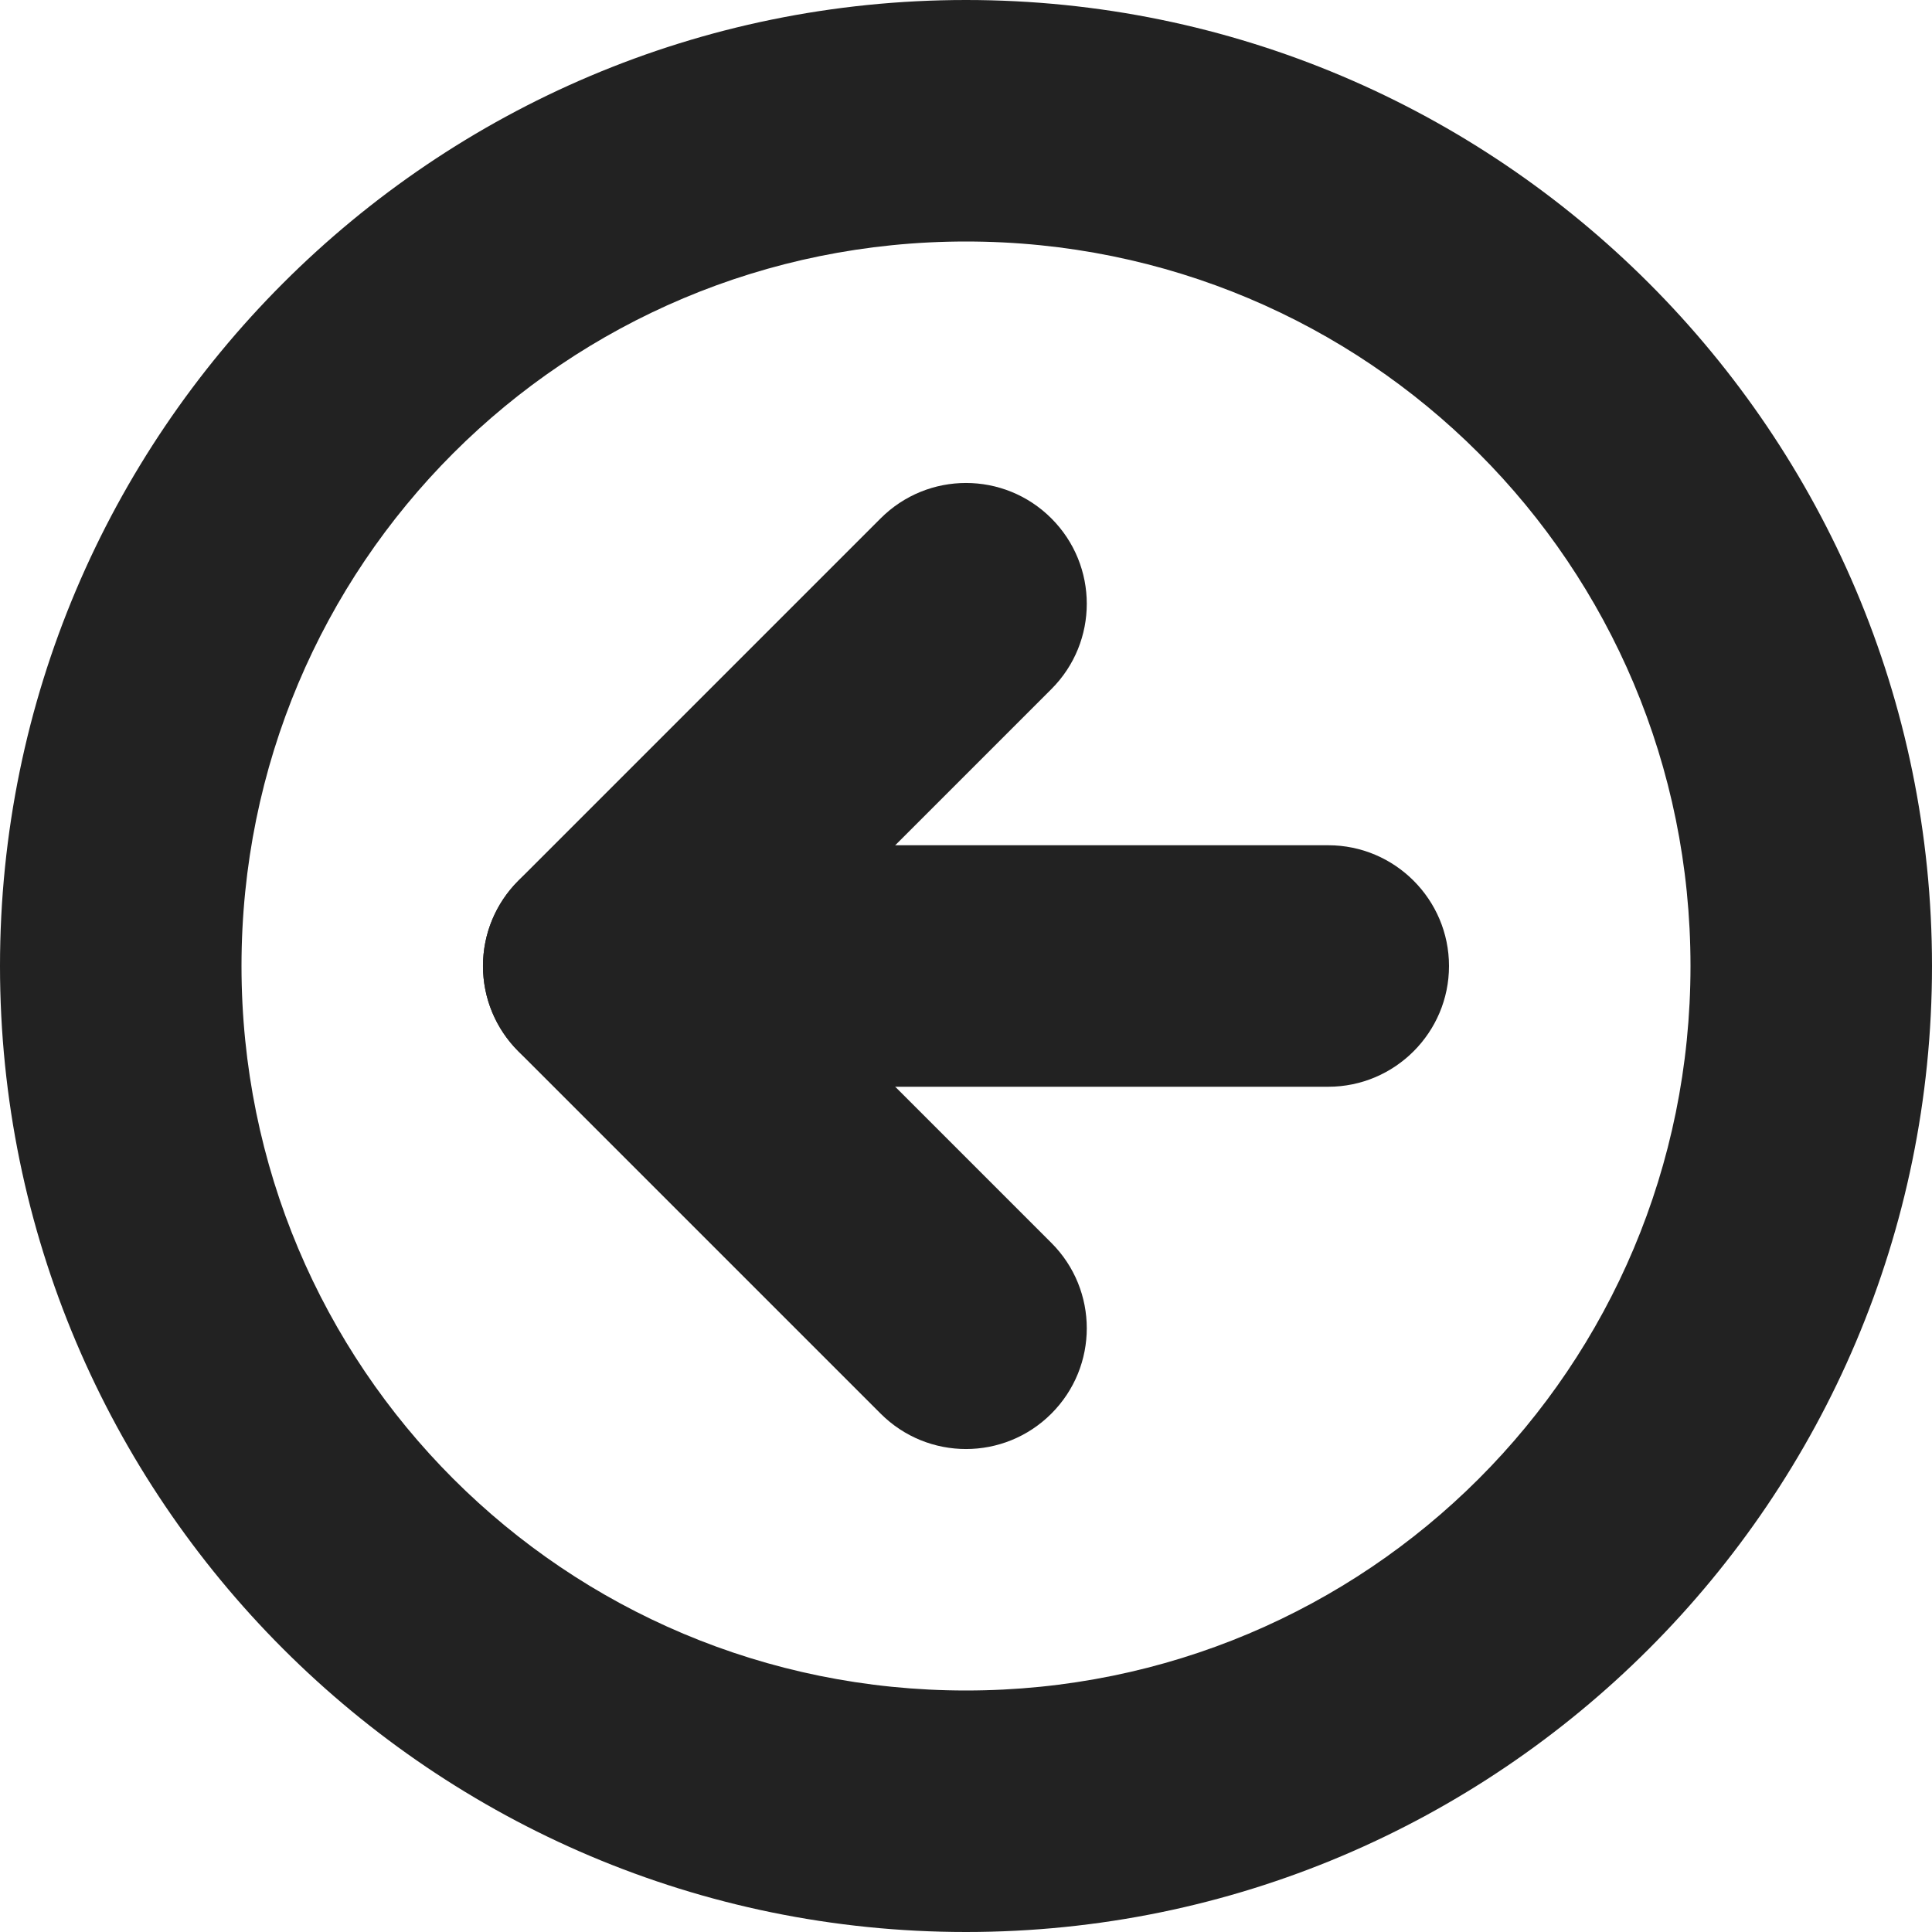 <?xml version="1.0" encoding="UTF-8"?>
<svg height="16px" viewBox="0 0 16 16" width="16px" xmlns="http://www.w3.org/2000/svg">
    <g fill="#222222">
        <path d="m 8.707 5.707 l -3 3 v -1.414 l 3 3 c 0.391 0.391 0.391 1.023 0 1.414 s -1.023 0.391 -1.414 0 l -3 -3 c -0.391 -0.391 -0.391 -1.023 0 -1.414 l 3 -3 c 0.391 -0.391 1.023 -0.391 1.414 0 s 0.391 1.023 0 1.414 z m 0 0"/>
        <path d="m 5 7 h 6 c 0.551 0 1 0.449 1 1 s -0.449 1 -1 1 h -6 c -0.551 0 -1 -0.449 -1 -1 s 0.449 -1 1 -1 z m 0 0"/>
        <path d="m 8 14 c 3.324 0 6 -2.676 6 -6 s -2.676 -6 -6 -6 s -6 2.676 -6 6 s 2.676 6 6 6 z m 0 -14 c 4.414 0 8 3.586 8 8 s -3.586 8 -8 8 s -8 -3.586 -8 -8 s 3.586 -8 8 -8 z m 0 0"/>
    </g>
</svg>
